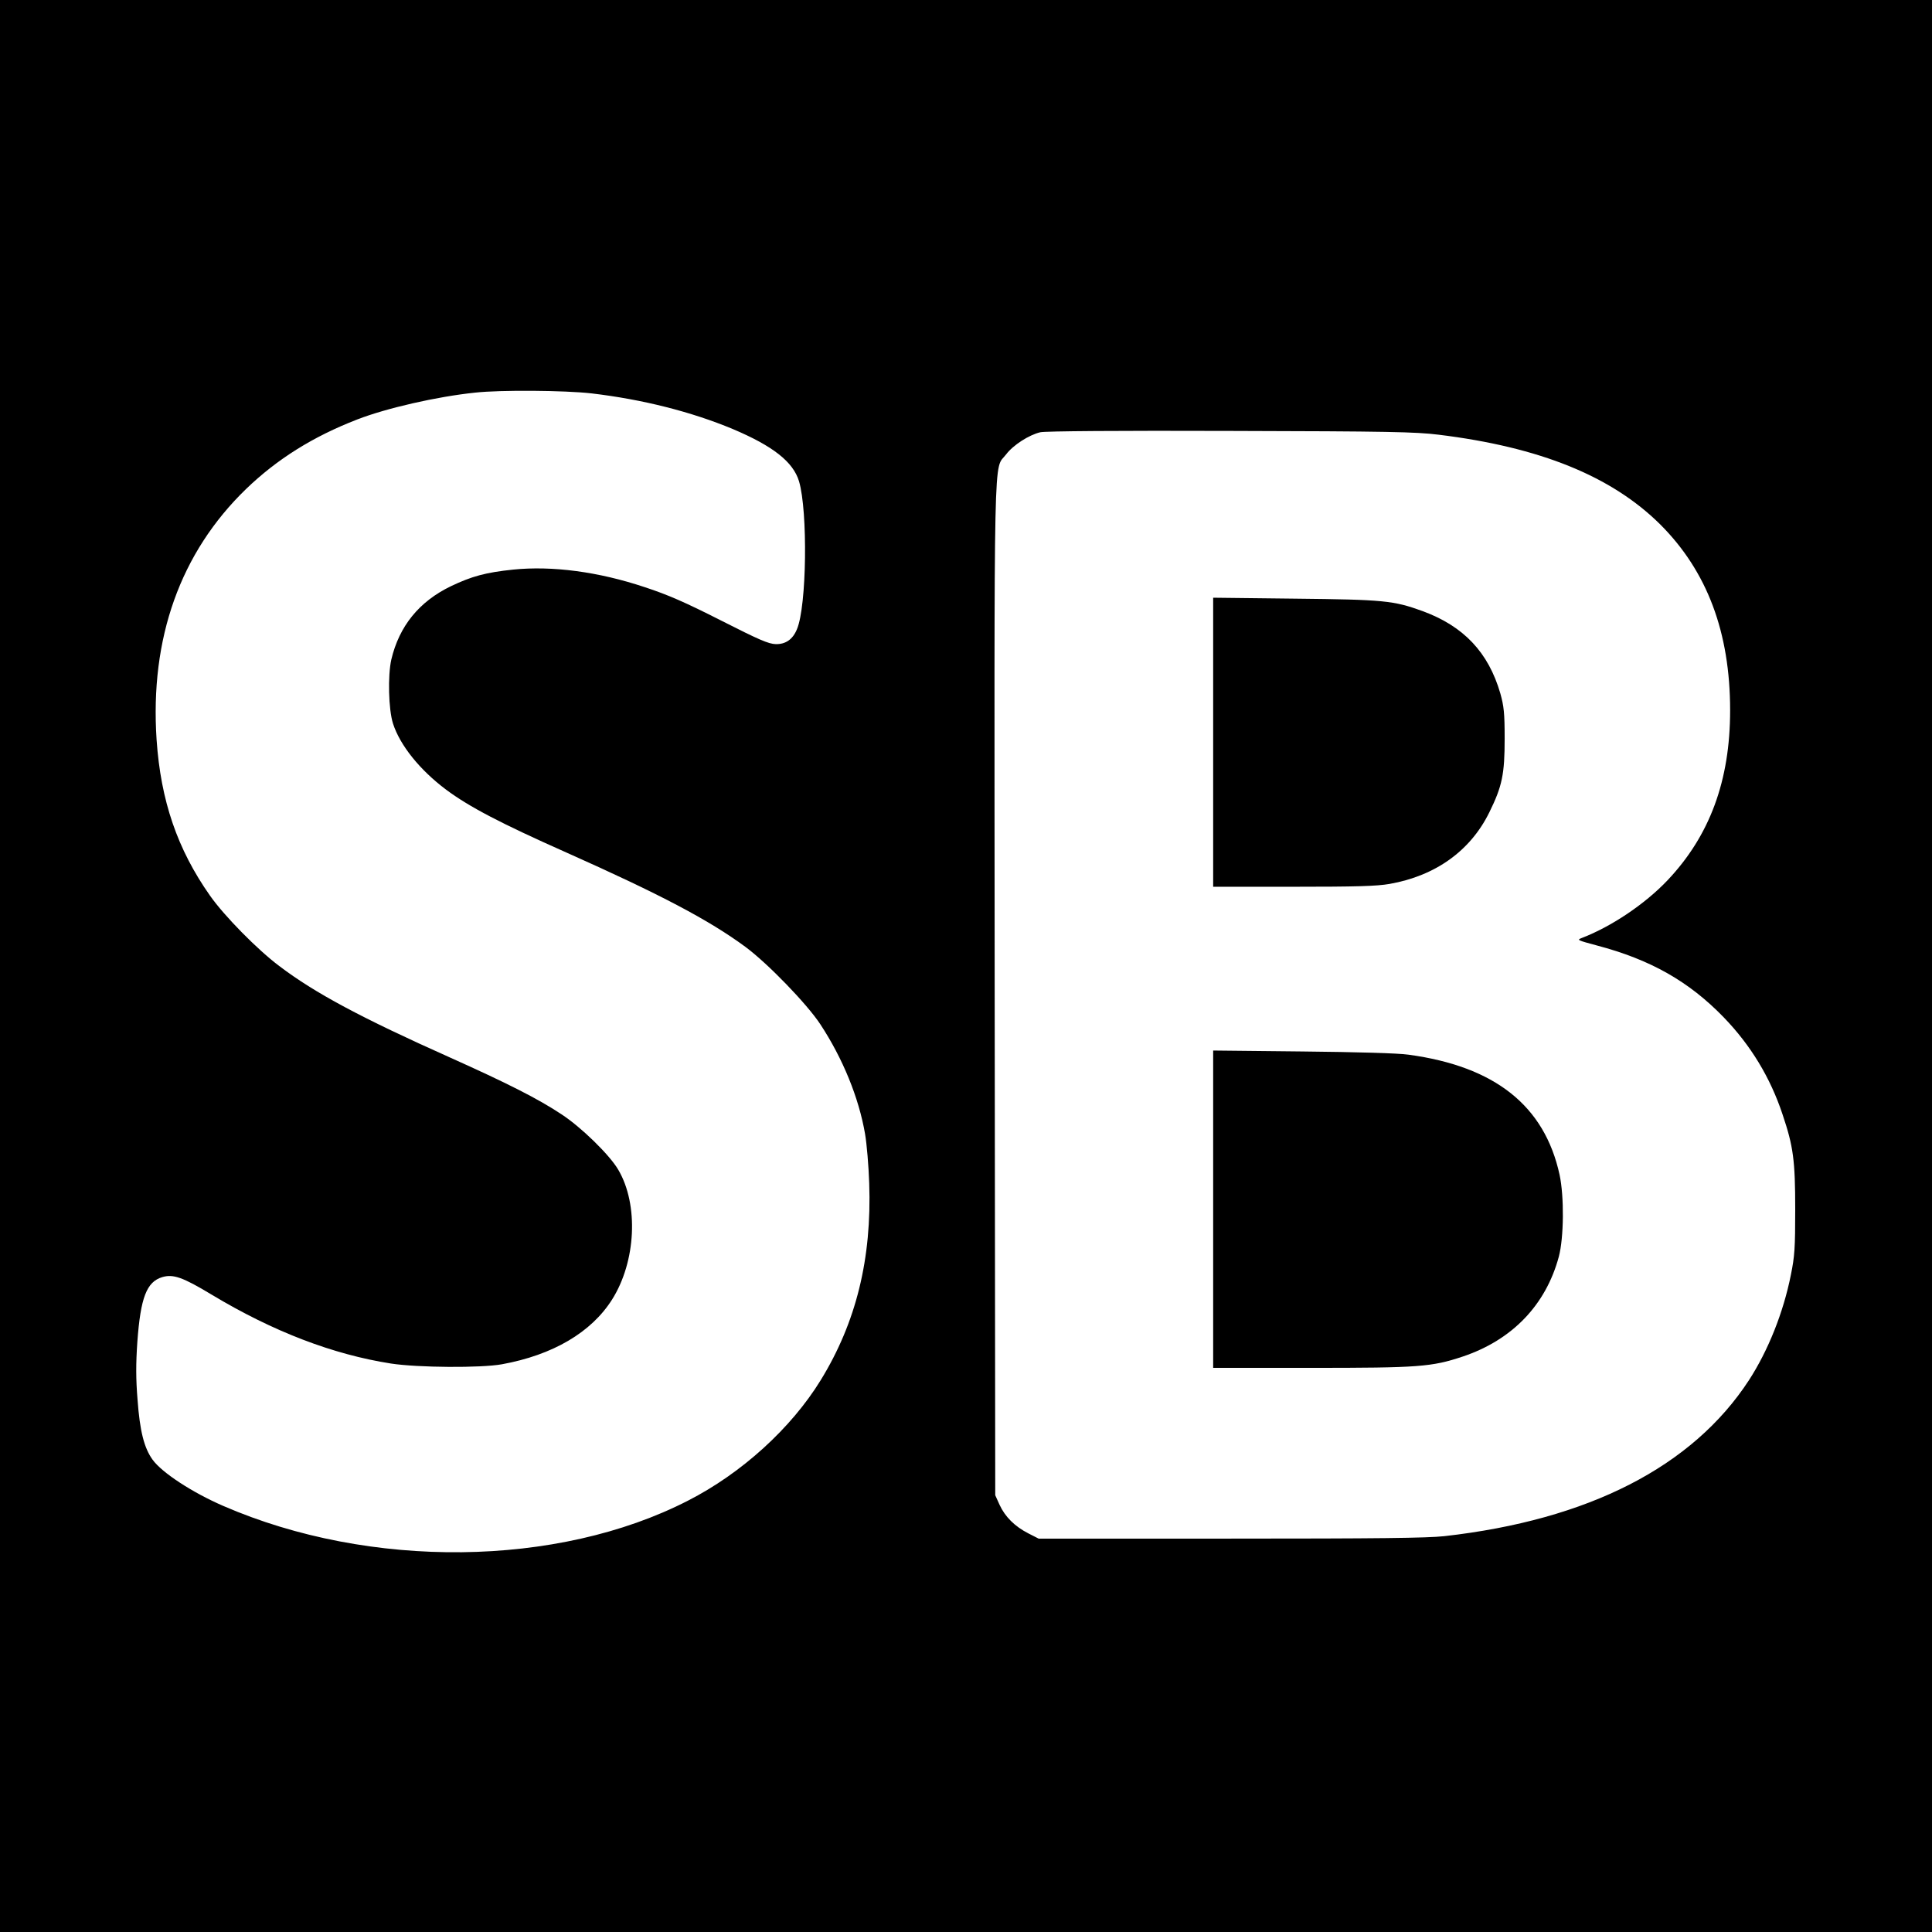 <?xml version="1.0" standalone="no"?>
<!DOCTYPE svg PUBLIC "-//W3C//DTD SVG 20010904//EN"
 "http://www.w3.org/TR/2001/REC-SVG-20010904/DTD/svg10.dtd">
<svg version="1.0" xmlns="http://www.w3.org/2000/svg"
 width="1024pt" height="1024pt" viewBox="0 0 1024 1024"
 preserveAspectRatio="xMidYMid meet">
<g transform="translate(0,1024) scale(0.1,-0.1)"
fill="#000000" stroke="none">
<path d="M0 5120 l0 -5120 5120 0 5120 0 0 5120 0 5120 -5120 0 -5120 0 0
-5120z m3135 3035 c271 -32 528 -97 749 -189 213 -90 320 -174 351 -277 47
-159 41 -662 -11 -784 -22 -54 -60 -80 -112 -79 -39 1 -89 23 -292 126 -189
96 -281 136 -403 176 -246 82 -490 114 -697 93 -145 -15 -219 -35 -330 -88
-168 -81 -274 -211 -316 -389 -19 -85 -15 -264 9 -339 37 -115 142 -246 281
-350 122 -91 290 -179 639 -334 498 -222 754 -357 947 -499 119 -88 327 -303
398 -411 119 -181 204 -389 237 -581 9 -52 19 -170 22 -261 14 -400 -69 -738
-257 -1044 -156 -254 -418 -493 -704 -639 -690 -354 -1685 -365 -2462 -28
-164 71 -325 176 -375 245 -45 62 -68 152 -80 319 -9 109 -9 191 -1 306 17
234 49 318 132 343 58 17 108 0 262 -93 326 -196 643 -317 950 -365 143 -22
478 -24 588 -4 270 49 474 169 584 343 127 201 142 503 33 688 -46 79 -197
226 -301 294 -125 83 -290 166 -591 301 -470 210 -717 342 -905 485 -115 86
-292 266 -367 373 -173 246 -261 503 -283 826 -36 539 126 992 474 1329 165
159 355 278 590 369 155 60 422 121 624 142 135 15 478 12 617 -4z m4490 -219
c538 -66 917 -220 1175 -476 248 -248 370 -571 370 -985 0 -373 -108 -665
-333 -902 -119 -125 -296 -244 -452 -304 -29 -11 -26 -12 78 -40 285 -75 489
-191 673 -381 143 -148 247 -319 312 -515 57 -169 67 -243 67 -503 0 -205 -3
-249 -23 -347 -40 -201 -121 -402 -222 -558 -299 -459 -851 -741 -1615 -827
-92 -10 -353 -13 -1135 -13 l-1015 0 -55 28 c-72 37 -123 88 -152 151 l-23 51
-3 2685 c-2 2965 -7 2742 61 2832 37 49 121 103 181 117 25 6 421 9 1006 7
841 -2 983 -5 1105 -20z"/>
<path d="M6430 6306 l0 -766 424 0 c334 0 442 3 511 15 244 43 429 176 529
380 68 138 81 202 81 390 0 136 -4 172 -23 240 -63 217 -194 356 -412 436
-154 56 -206 61 -677 66 l-433 5 0 -766z"/>
<path d="M6430 3831 l0 -841 518 0 c572 0 640 5 805 60 262 88 440 273 509
529 27 101 29 319 4 435 -80 366 -343 574 -801 636 -55 8 -274 14 -562 17
l-473 5 0 -841z"/>
</g>
</svg>

